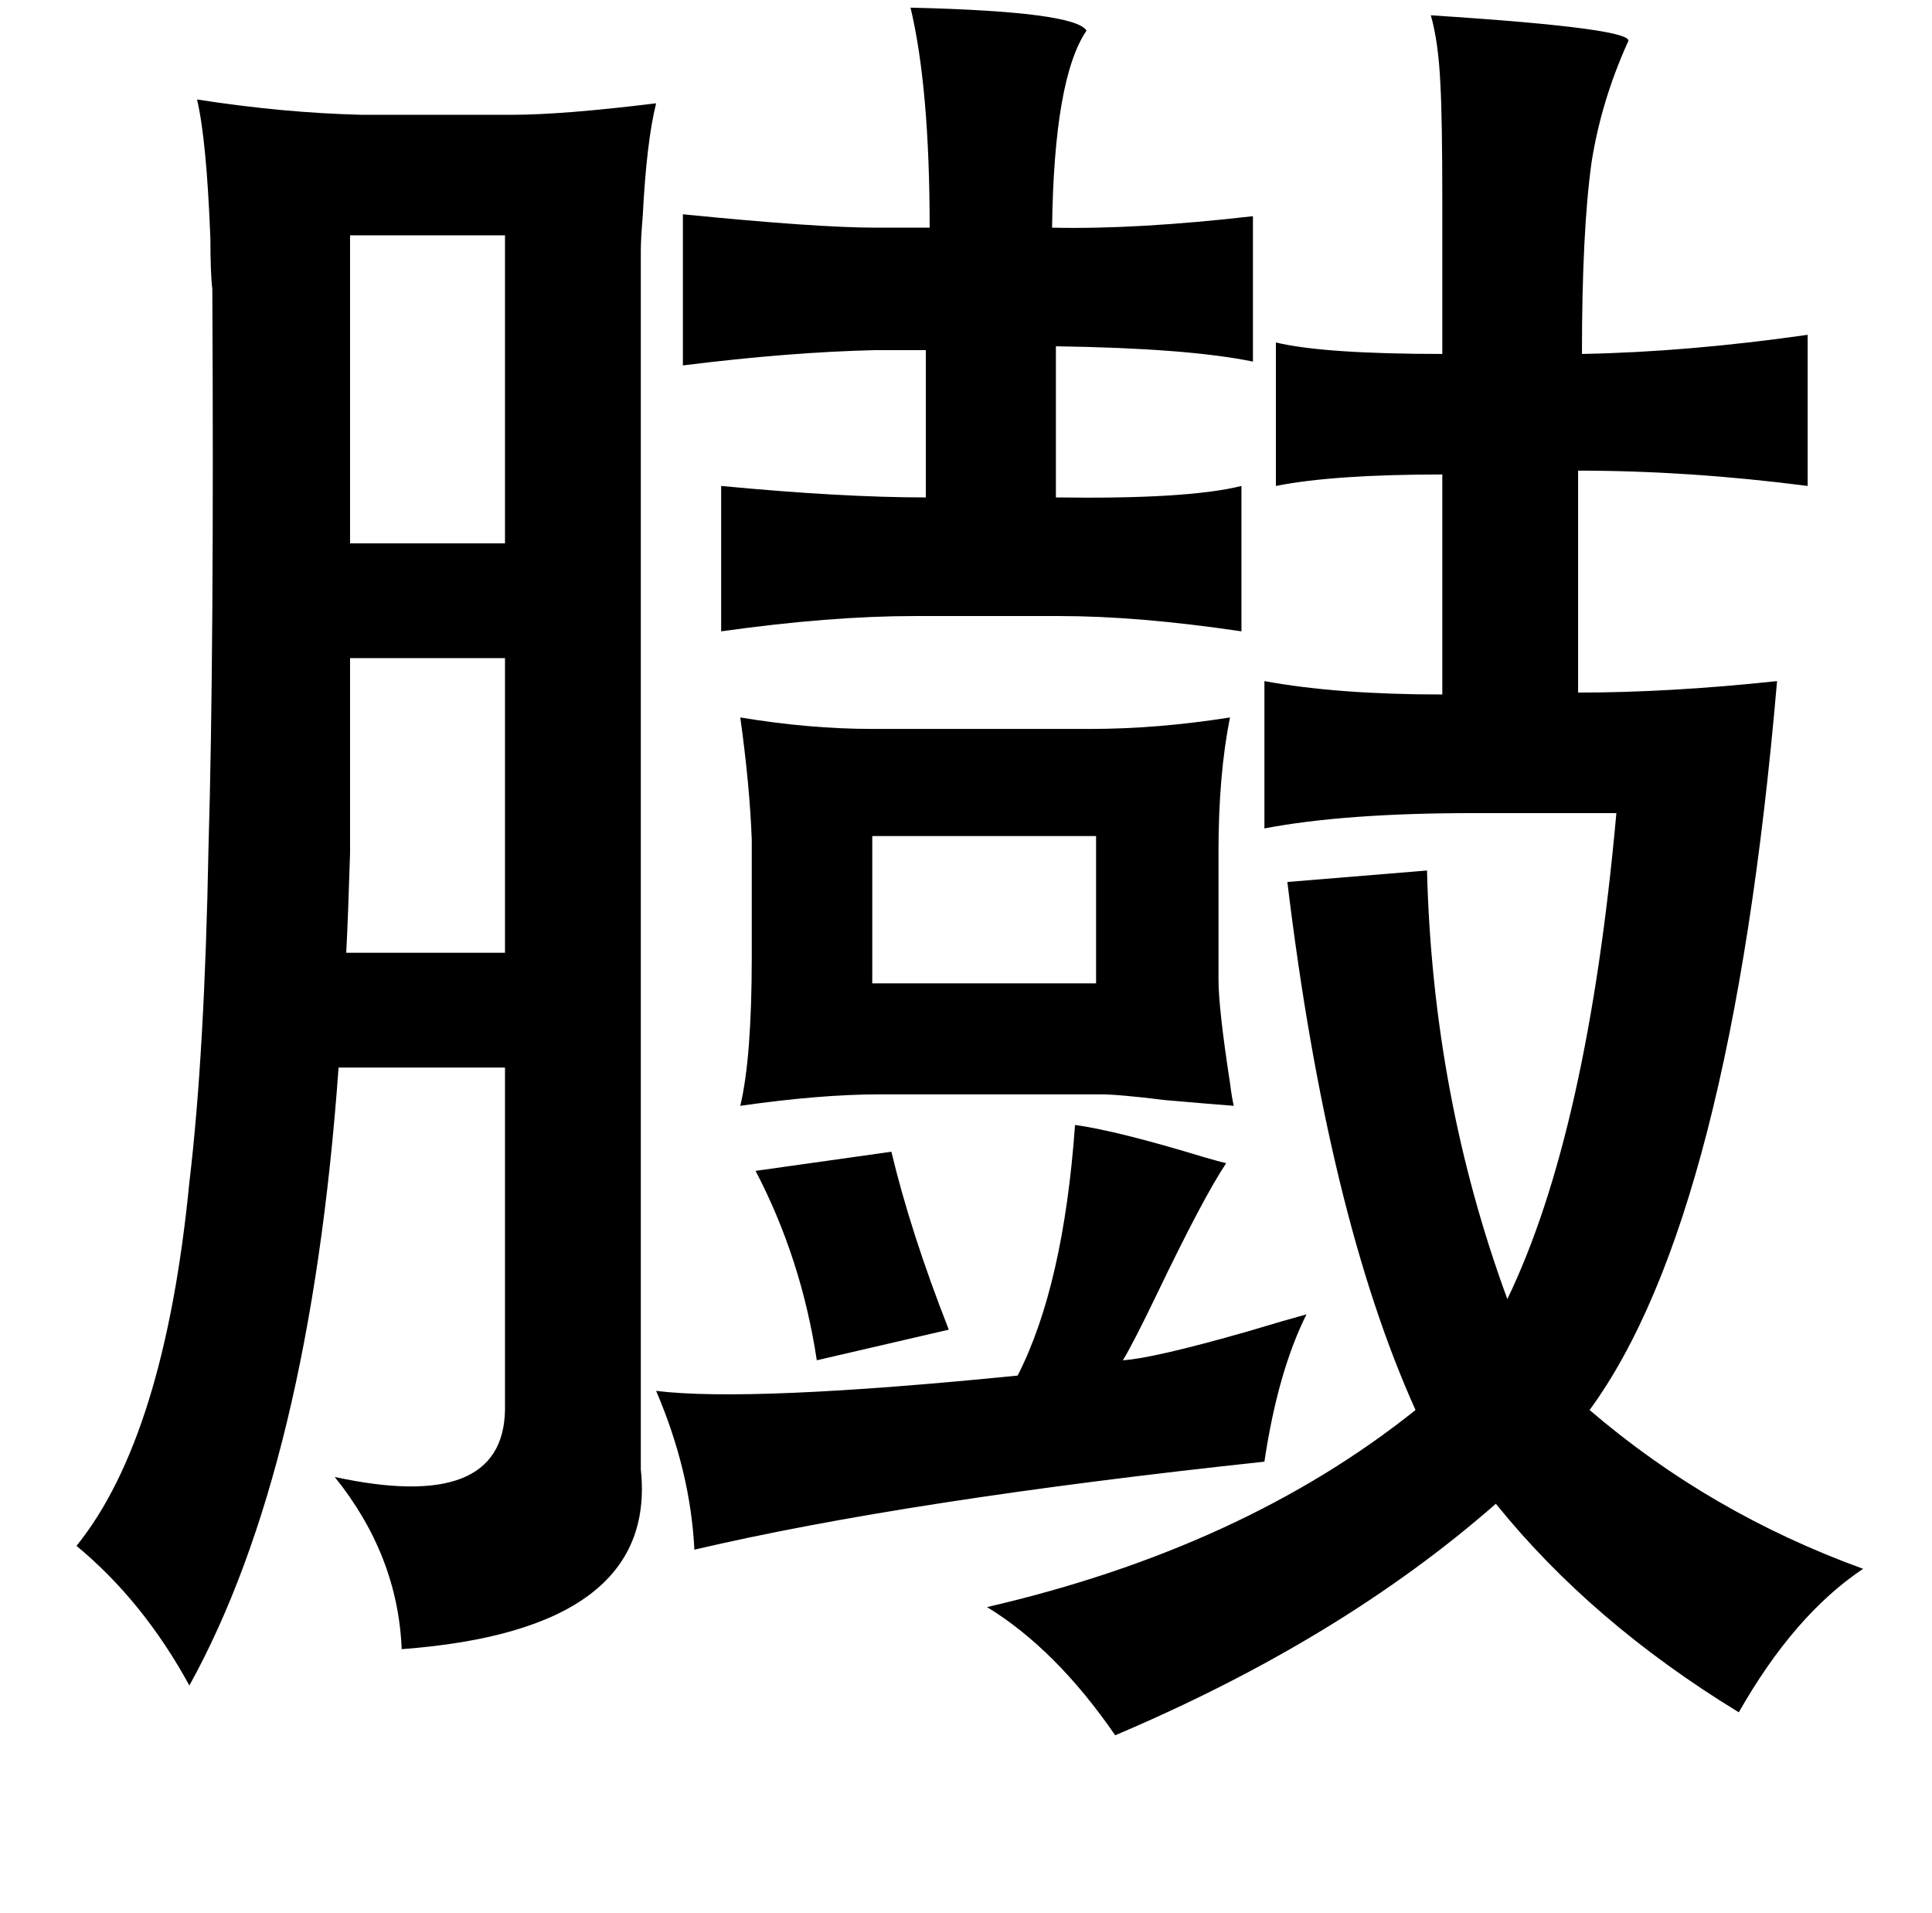 <?xml version="1.0" standalone="no"?>
<!DOCTYPE svg PUBLIC "-//W3C//DTD SVG 1.1//EN" "http://www.w3.org/Graphics/SVG/1.1/DTD/svg11.dtd" >
<svg xmlns="http://www.w3.org/2000/svg" xmlns:xlink="http://www.w3.org/1999/xlink" version="1.1" viewBox="-10 0 1010 1000">
   <path fill="currentColor"
d="M466 4q86 2 92 12q-17 25 -18 103q44 1 105 -6v76q-34 -7 -103 -8v79q69 1 97 -6v76q-54 -8 -95 -8h-76q-44 0 -101 8v-76q63 6 107 6v-77h-26q-45 1 -101 8v-79q70 7 101 7h28q0 -73 -10 -115zM93 52q45 7 86 8h79q26 0 75 -6q-5 20 -7 59q-1 12 -1 18v637q9 84 -125 94
q-2 -49 -35 -90q88 19 89 -35v-179h-87q-15 209 -78 323q-24 -44 -59 -73q46 -57 59 -190q8 -67 10 -175q3 -101 2 -292q-1 -8 -1 -26q-2 -52 -7 -73zM173 123v161h81v-161h-81zM173 344v102q-1 33 -2 52h83v-154h-81zM377 375q36 6 69 6h114q35 0 73 -6q-6 30 -6 70v67
q0 15 6 54q1 8 2 12q-13 -1 -36 -3q-24 -3 -34 -3h-115q-31 0 -73 6q6 -25 6 -78v-61q-1 -28 -6 -64zM446 437v77h117v-77h-117zM552 588q22 3 68 17q7 2 11 3q-12 18 -36 68q-13 27 -18 35q16 -1 65 -15q20 -6 31 -9q-15 30 -22 77q-187 20 -298 46q-2 -41 -20 -83
q49 6 189 -8q24 -47 30 -131zM456 602q10 42 30 93l-69 16q-8 -53 -32 -99zM744 185v-79q0 -44 -1 -62q-1 -22 -5 -36q109 7 103 14q-14 31 -19 63q-5 36 -5 100q55 -1 118 -10v79q-62 -8 -120 -8v116q48 0 104 -6q-24 280 -98 381q63 54 143 83q-36 24 -65 75
q-77 -47 -127 -109q-81 71 -199 121q-31 -45 -67 -67q134 -31 224 -103q-46 -102 -67 -276l73 -6q3 118 42 224q42 -87 57 -254h-75q-67 0 -109 8v-77q38 7 93 7v-115q-57 0 -87 6v-75q25 6 87 6z" />
</svg>

